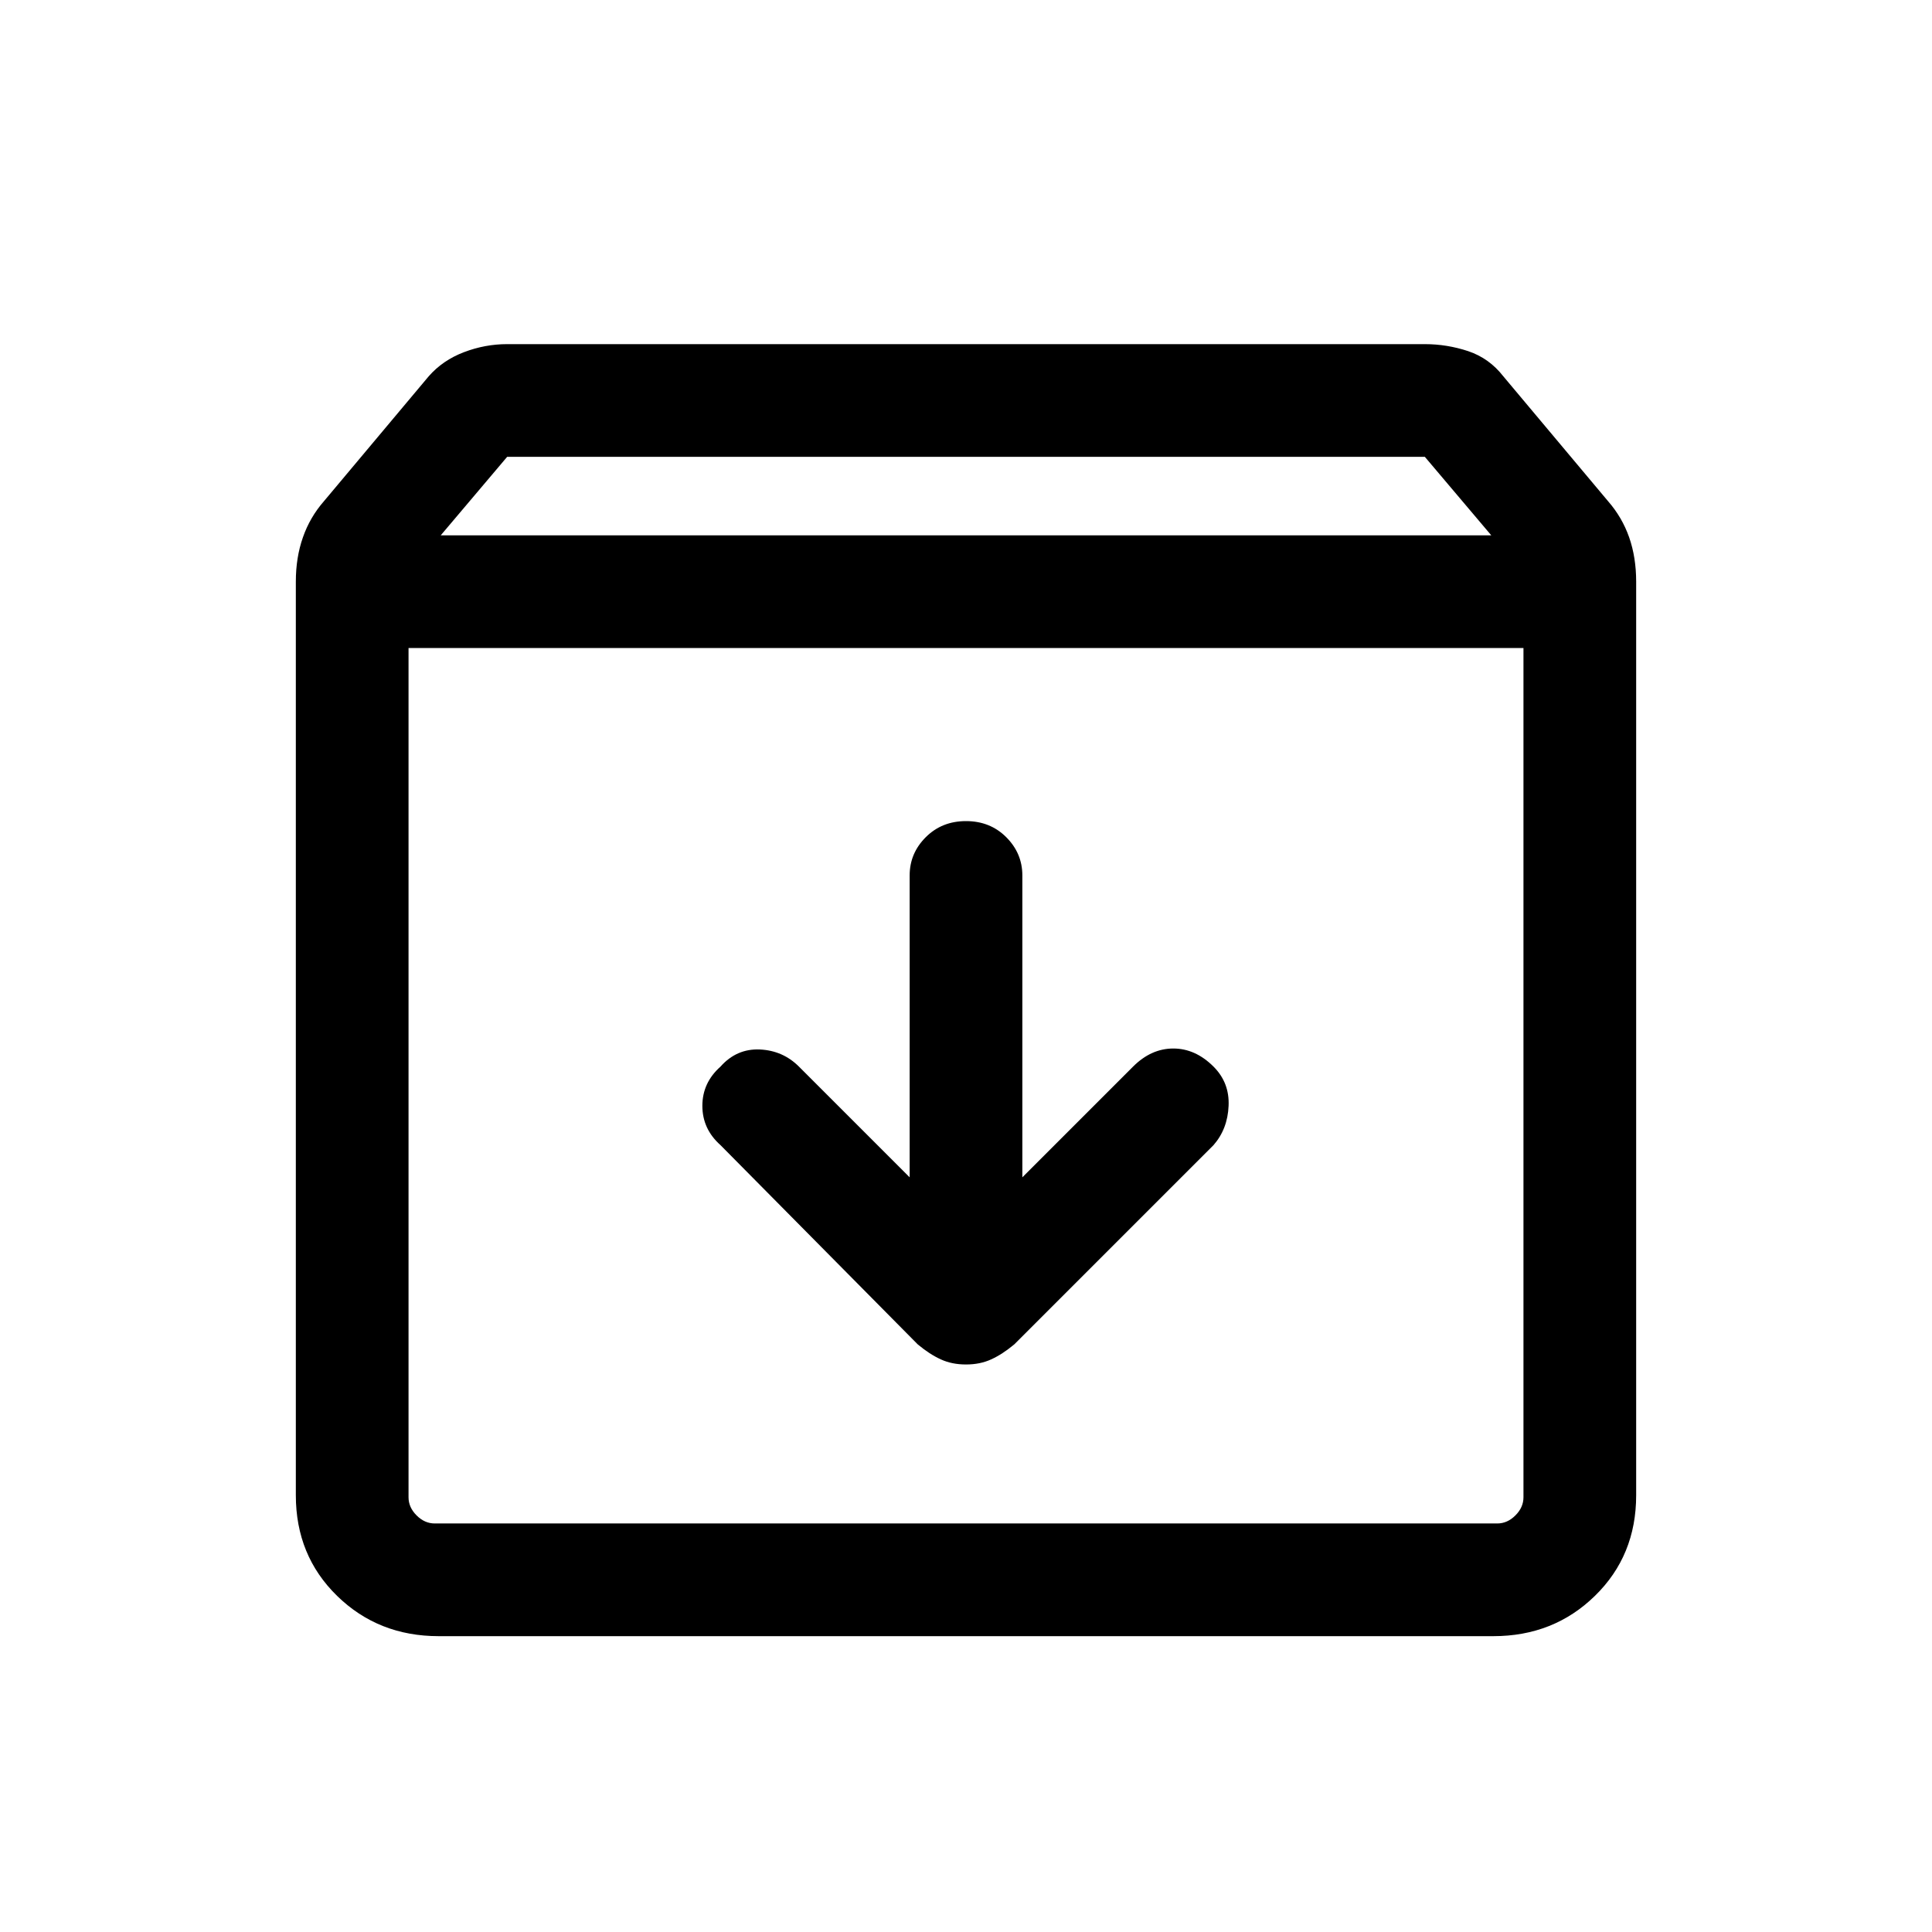 <svg xmlns="http://www.w3.org/2000/svg" height="24" width="24"><path d="M5.45 20.325q-.75 0-1.262-.5-.513-.5-.513-1.25V7.225q0-.3.088-.55.087-.25.262-.45l1.3-1.55q.175-.2.438-.3.262-.1.537-.1h11.4q.275 0 .538.087.262.088.437.313l1.3 1.55q.175.2.263.45.087.25.087.55v11.35q0 .75-.513 1.25-.512.5-1.262.5ZM5.475 6.65h13.05l-.825-.975H6.3ZM5.4 18.925h13.2q.125 0 .225-.1t.1-.225V8.05H5.075V18.6q0 .125.1.225t.225.1ZM12 16.95q.175 0 .312-.063.138-.062.288-.187l2.475-2.475q.175-.2.187-.488.013-.287-.187-.487-.225-.225-.5-.225t-.5.225L12.7 14.625v-3.75q0-.275-.2-.475-.2-.2-.5-.2t-.5.2q-.2.2-.2.475v3.75L9.925 13.25q-.2-.2-.487-.213-.288-.012-.488.213-.225.2-.225.487 0 .288.225.488L11.4 16.7q.15.125.288.187.137.063.312.063Zm-6.925 1.975V8.05v10.875Z"/></svg>